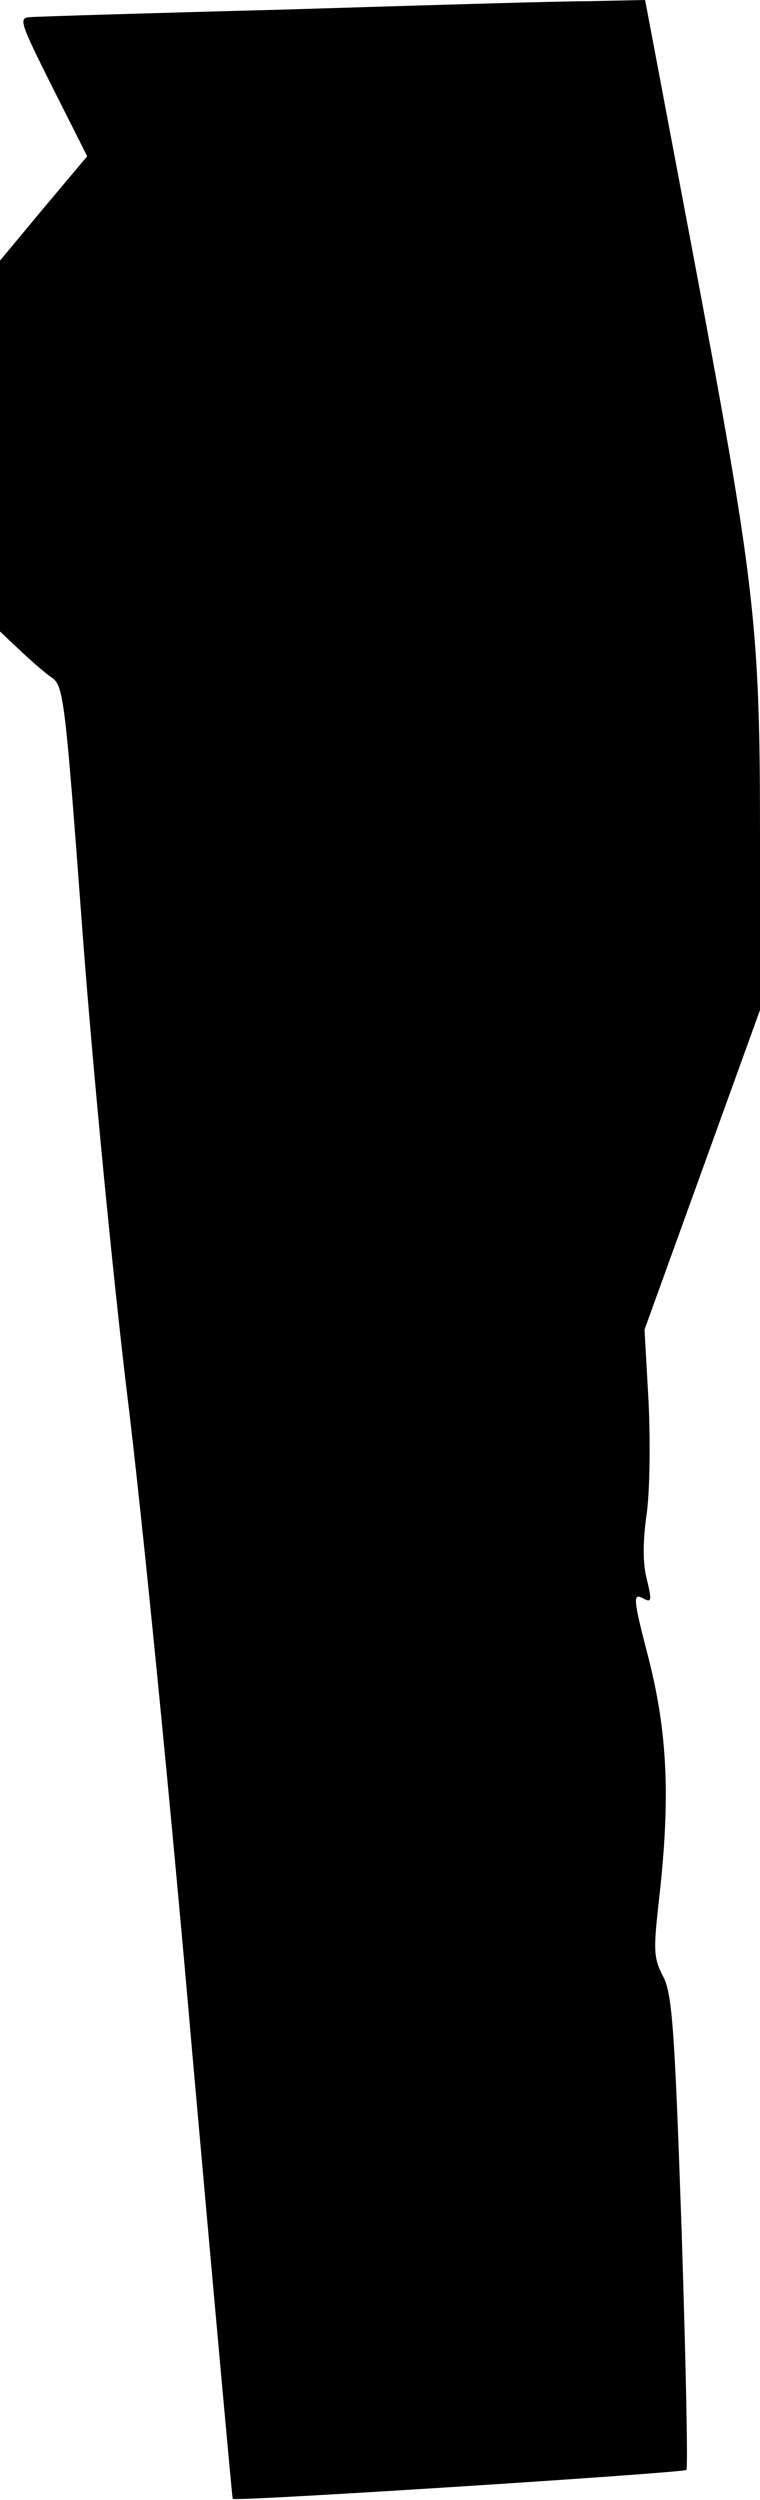 <?xml version="1.0" standalone="no"?>
<!DOCTYPE svg PUBLIC "-//W3C//DTD SVG 20010904//EN"
 "http://www.w3.org/TR/2001/REC-SVG-20010904/DTD/svg10.dtd">
<svg version="1.0" xmlns="http://www.w3.org/2000/svg"
 width="129pt" height="424pt" viewBox="0 0 129 424"
 preserveAspectRatio="xMidYMid meet">
<g transform="translate(0,424) scale(0.1,-0.1)"
fill="#000000" stroke="none">
<path fill="#000000" stroke="none" d="M490 4224 c-228 -6 -425 -12 -438 -13
-21 -1 -19 -7 37 -119 l59 -117 -74 -88 -74 -89 0 -314 0 -315 34 -32 c19 -18
43 -39 55 -47 19 -14 22 -41 51 -430 17 -228 51 -578 75 -778 25 -200 75 -704
111 -1120 37 -416 68 -758 69 -760 4 -5 764 44 770 49 3 3 -1 185 -8 405 -12
346 -16 404 -32 433 -16 31 -16 45 -6 133 19 169 14 279 -18 405 -26 100 -27
111 -11 103 16 -9 17 -6 8 31 -7 27 -7 62 -1 107 6 38 7 122 4 192 l-7 125 98
271 98 271 0 295 c0 359 -8 426 -117 1005 l-78 413 -95 -2 c-52 0 -282 -7
-510 -14z"/>
</g>
</svg>
